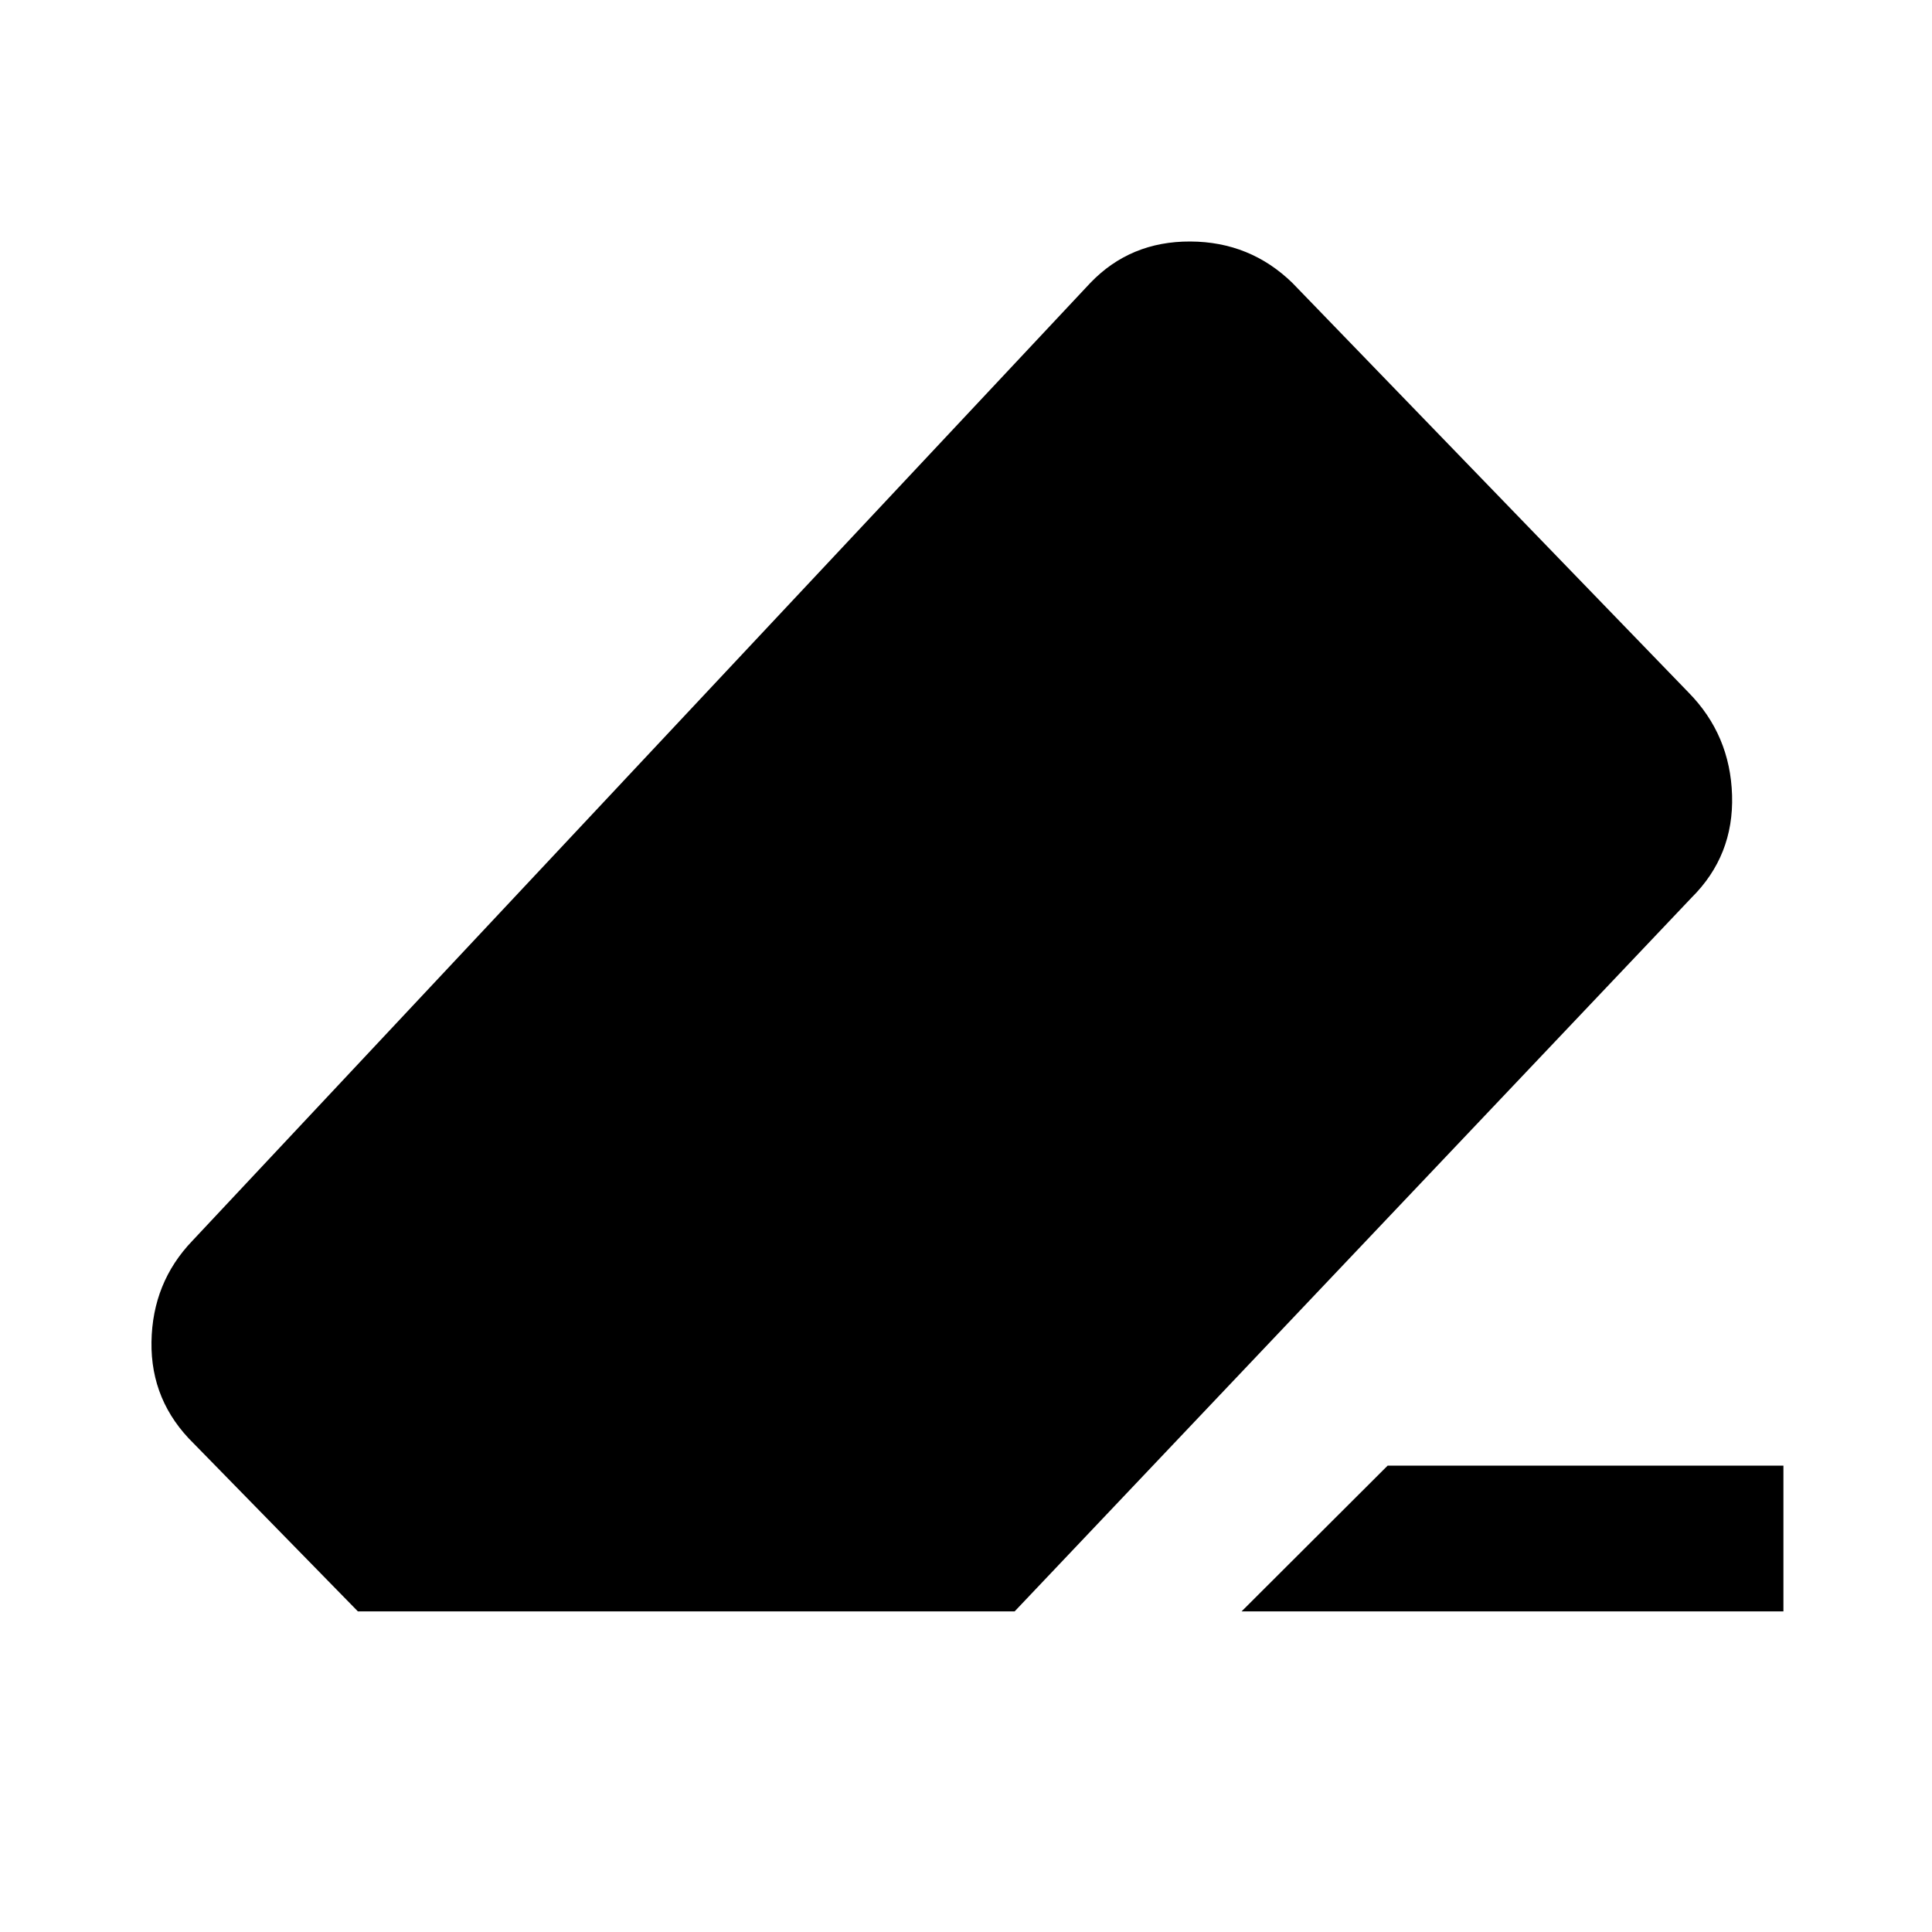 <svg xmlns="http://www.w3.org/2000/svg" height="40" viewBox="0 -960 960 960" width="40"><path d="M689.507-231.724h196.667v72.42H616.928l72.579-72.42Zm-511.667 72.42-81.478-83.319q-21.543-21.036-21.09-50.587.452-29.55 20.33-50.26l446.166-475.936q19.877-20.71 49.667-20.591 29.789.12 50.826 20.663l196.775 203.443q20.703 21.036 21.62 51.039.916 30.004-20.12 50.881l-336.37 354.667H177.84Z"/></svg>
